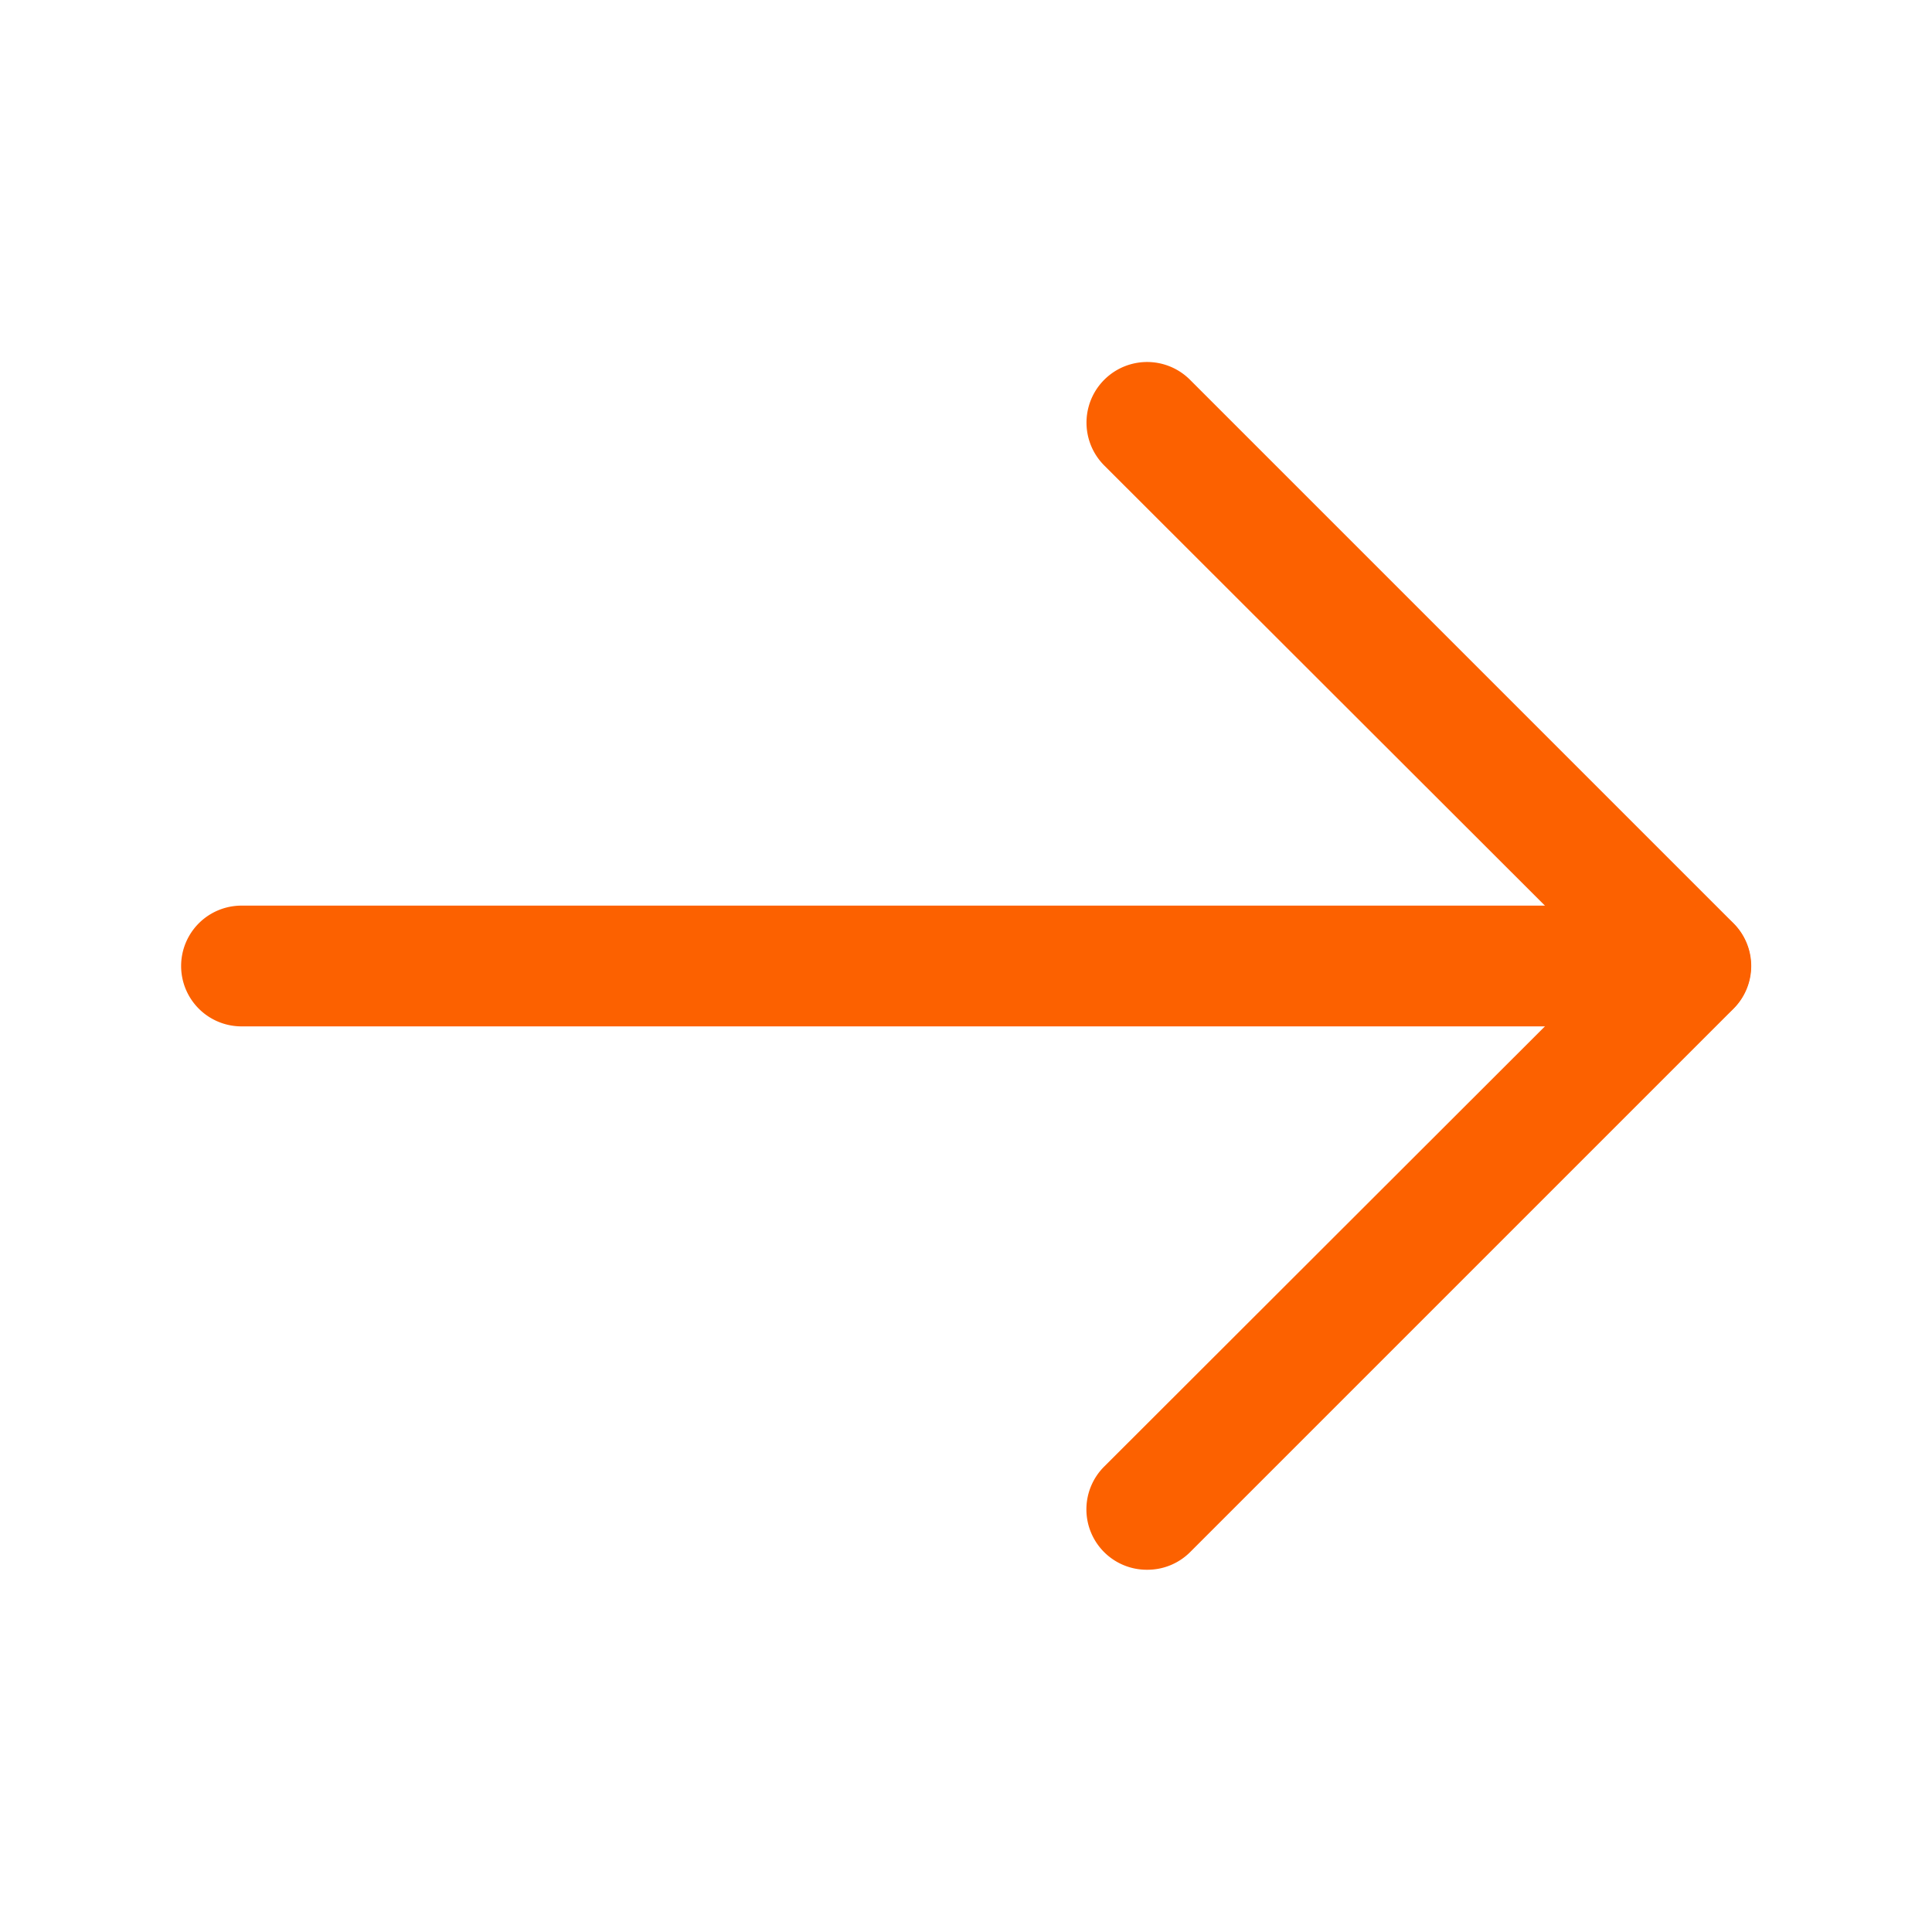 <svg height="12" width="12" fill="#fc6100" viewBox="0 0 32 32" xmlns="http://www.w3.org/2000/svg">
<g>
<path d="M19,26a1,1,0,0,1-.71-.29,1,1,0,0,1,0-1.42L26.59,16l-8.3-8.29a1,1,0,0,1,1.42-1.42l9,9a1,1,0,0,1,0,1.42l-9,9A1,1,0,0,1,19,26Z"/>
<path d="M28,17H4a1,1,0,0,1,0-2H28a1,1,0,0,1,0,2Z"/><rect/></g></svg>